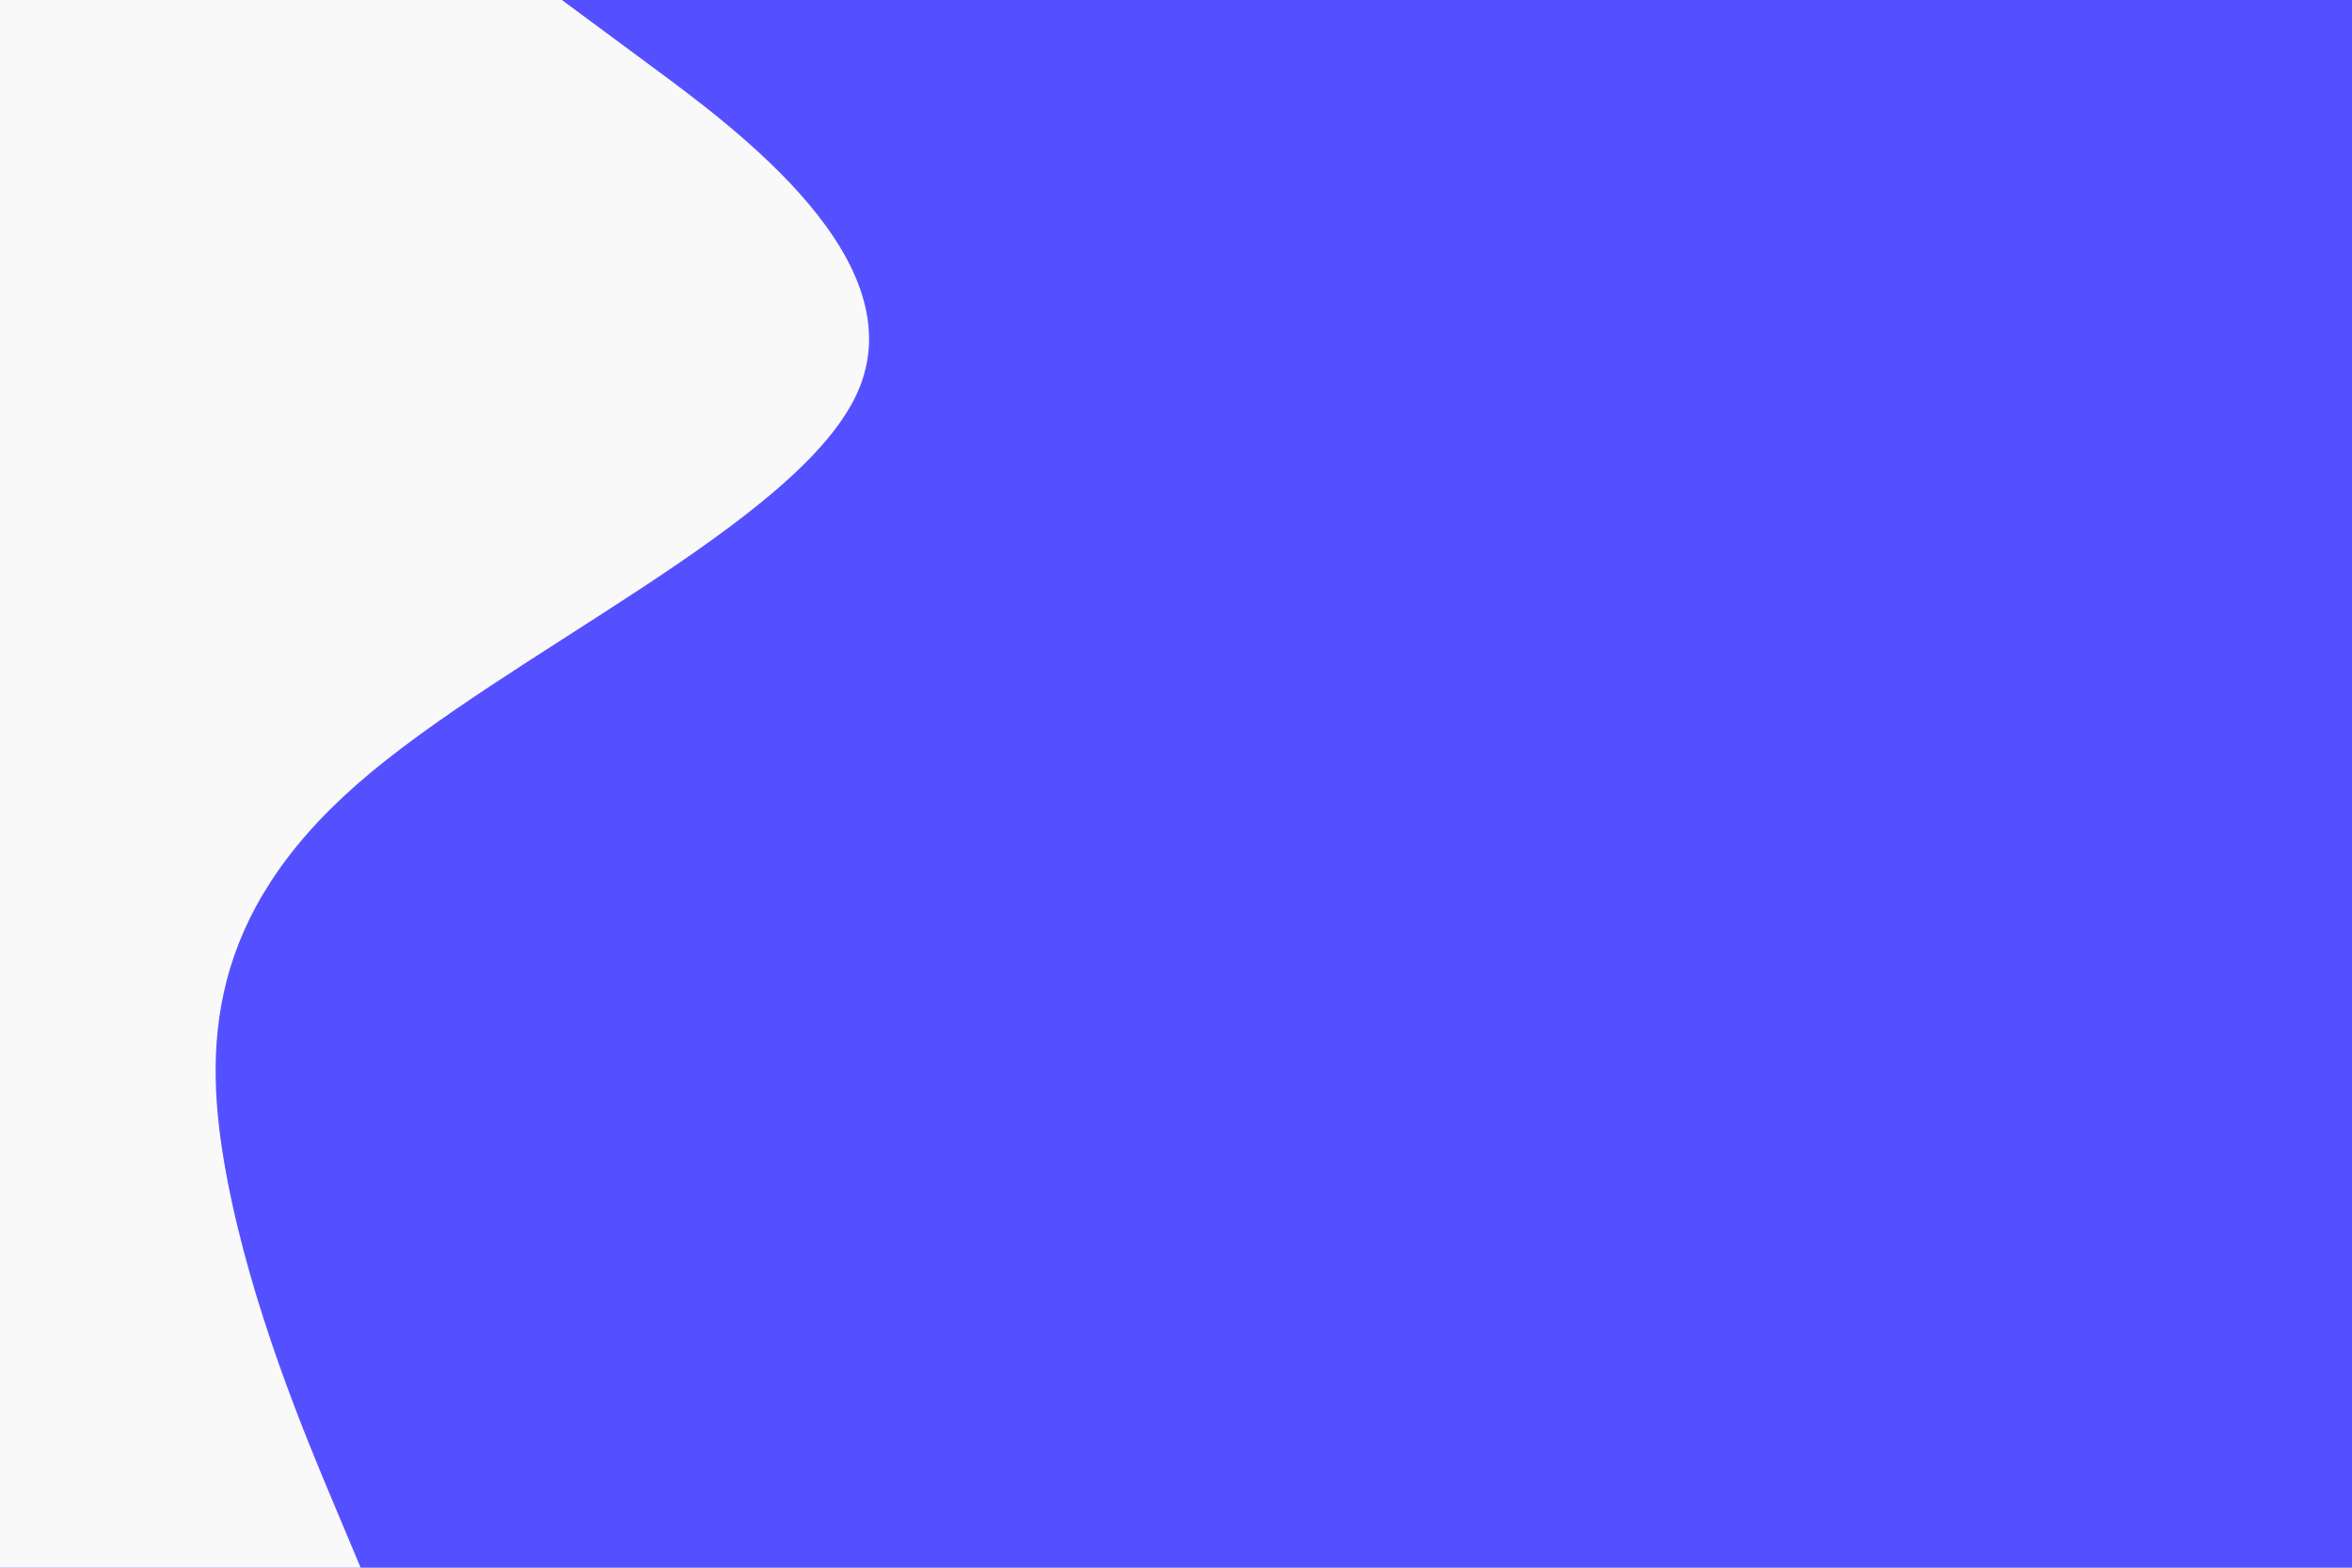 <svg id="visual" viewBox="0 0 900 600" width="900" height="600" xmlns="http://www.w3.org/2000/svg" xmlns:xlink="http://www.w3.org/1999/xlink" version="1.1"><rect x="0" y="0" width="900" height="600" fill="#5550ff"></rect><path d="M215 0L248.8 25C282.7 50 350.3 100 328.2 150C306 200 194 250 136.8 300C79.7 350 77.3 400 86.7 450C96 500 117 550 127.5 575L138 600L0 600L0 575C0 550 0 500 0 450C0 400 0 350 0 300C0 250 0 200 0 150C0 100 0 50 0 25L0 0Z" fill="#f9f9f9" stroke-linecap="round" stroke-linejoin="miter"></path></svg>